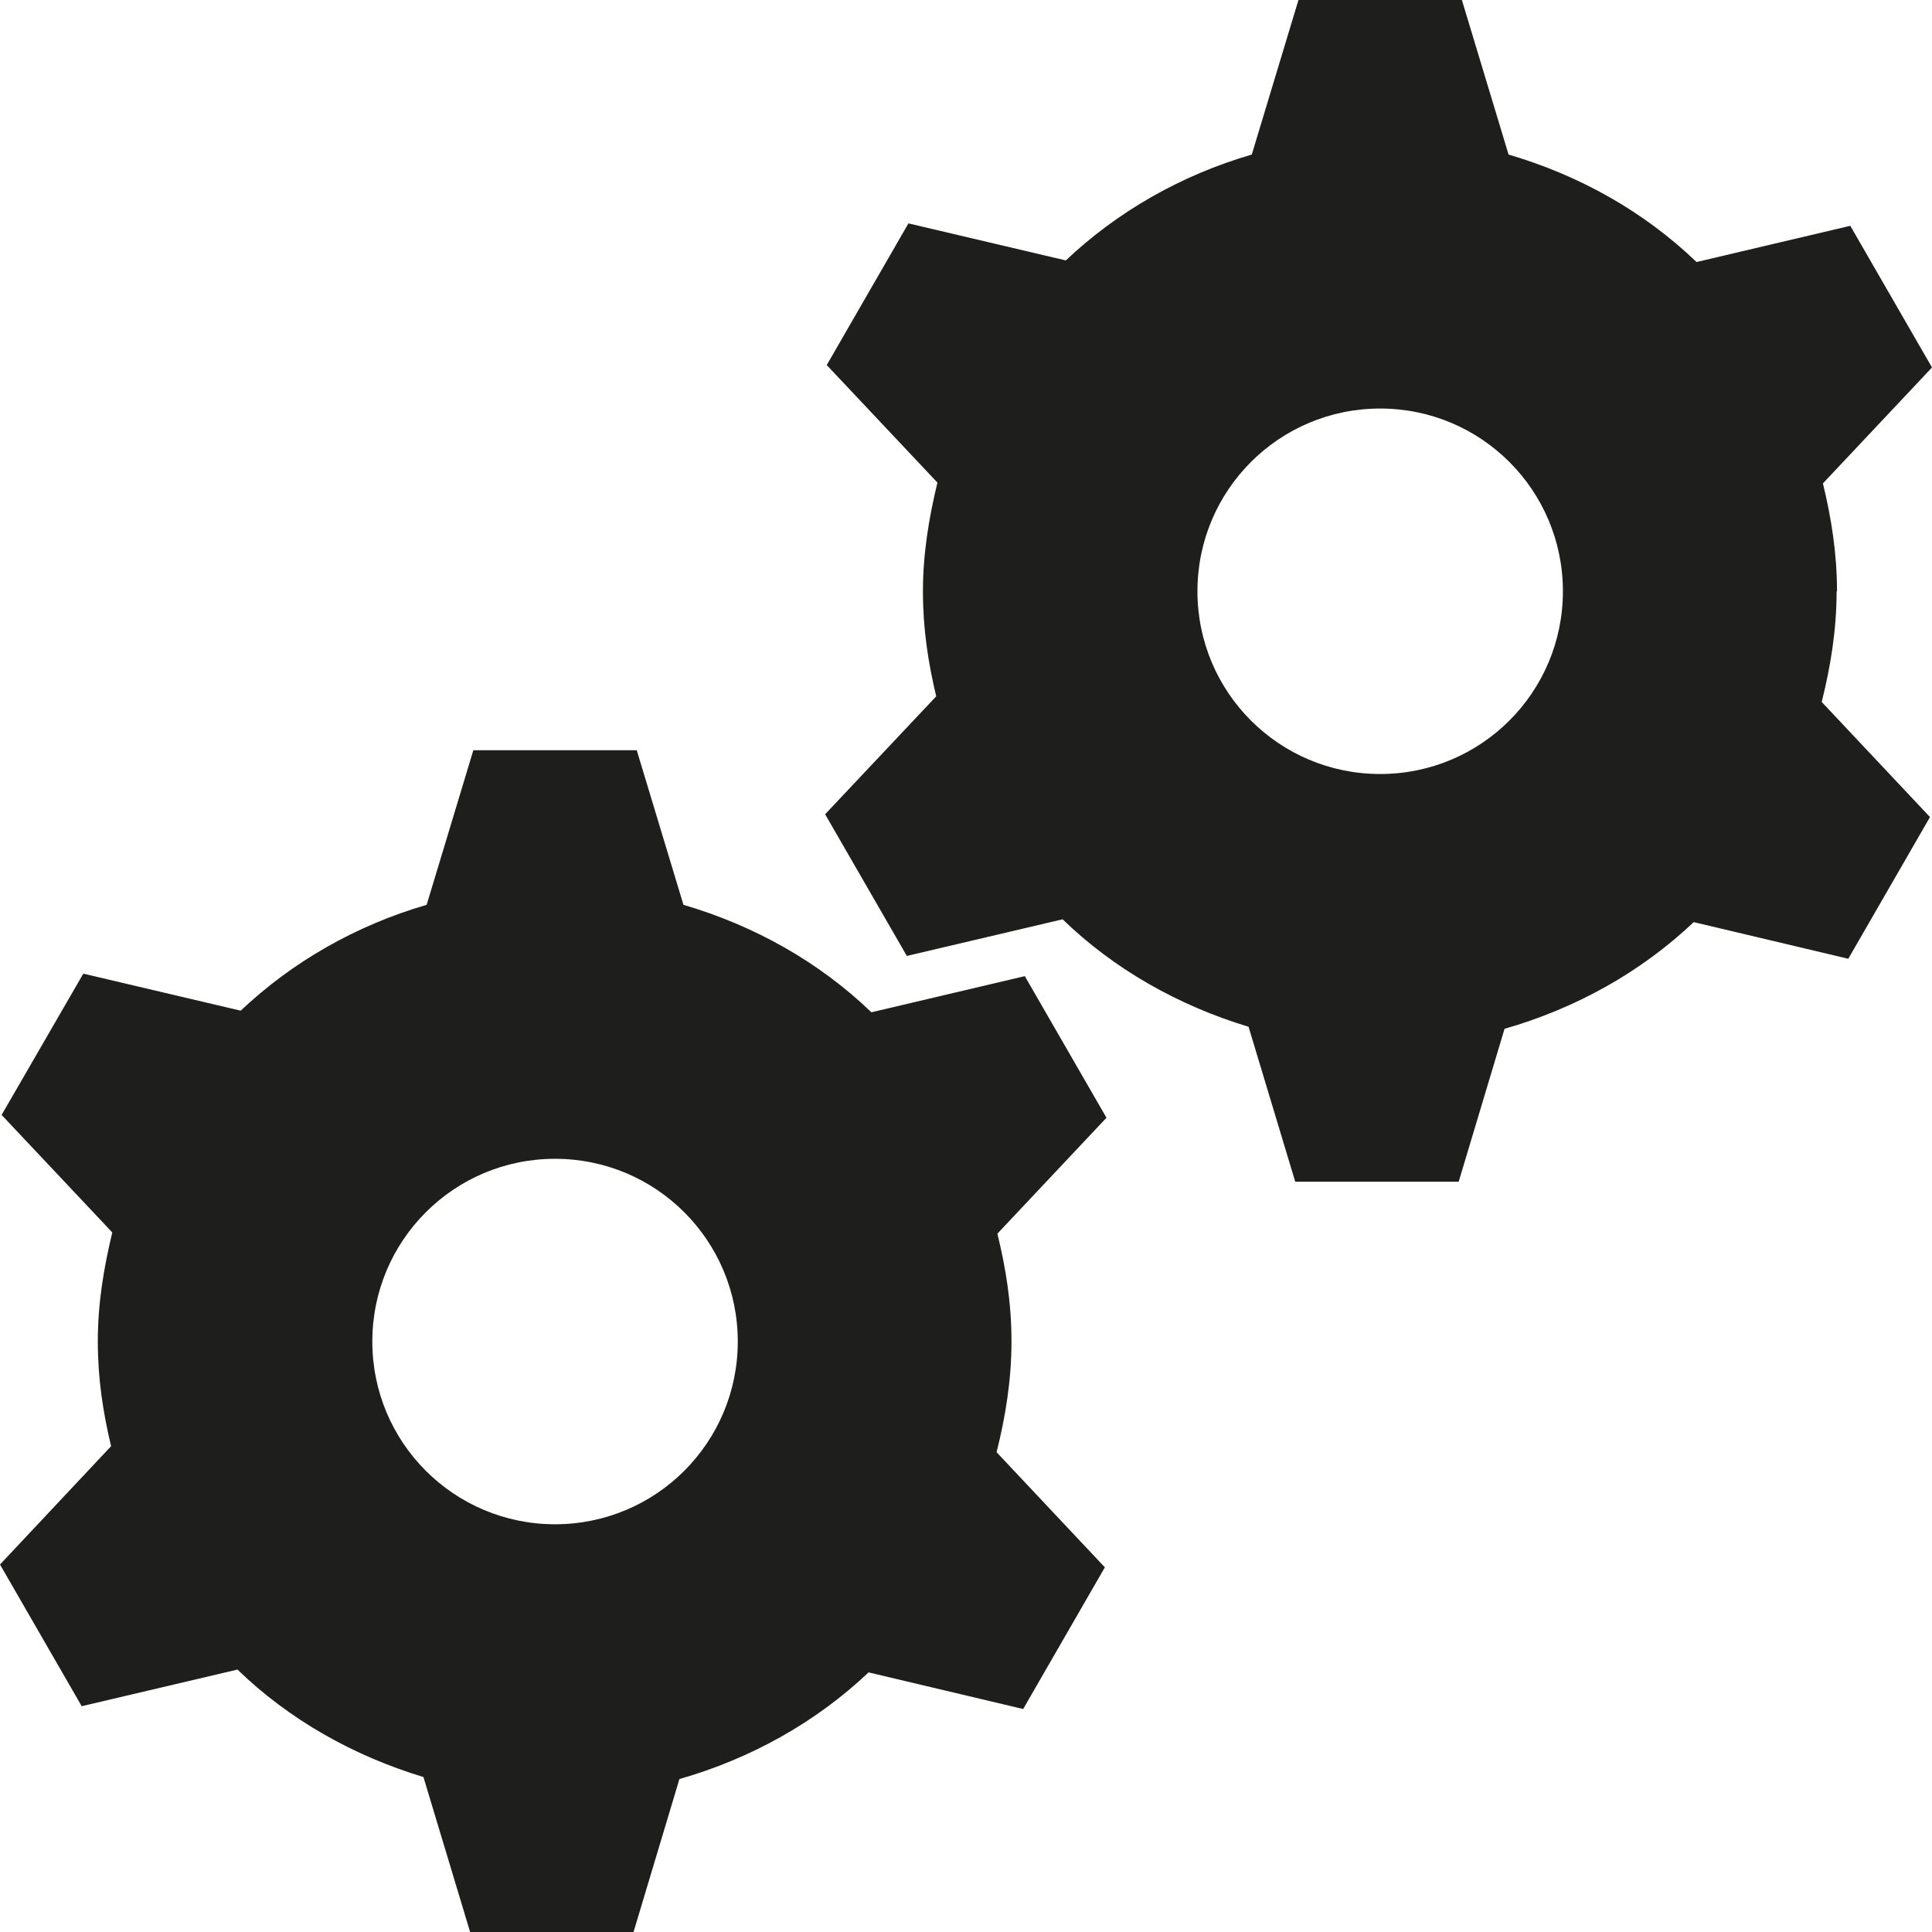 <svg viewBox="0 0 48 48" xmlns="http://www.w3.org/2000/svg">
  <path fill="#1e1e1c" d="m25.47 24.25-3.82.9c-1.3-1.25-2.9-2.15-4.67-2.67l-1.16-3.84h-4.06l-1.16 3.84c-1.75.51-3.33 1.41-4.62 2.63l-3.91-.92L.04 27.7l2.75 2.92c-.21.87-.36 1.76-.36 2.7s.13 1.77.33 2.61L0 38.87l2.03 3.52 3.87-.91c1.28 1.24 2.87 2.14 4.62 2.67L11.68 48h4.06l1.14-3.8c1.78-.51 3.39-1.41 4.7-2.65l3.84.91 2.03-3.52-2.69-2.86c.22-.88.37-1.79.37-2.75s-.14-1.82-.35-2.68l2.71-2.88-2.03-3.52ZM13.79 37.87c-2.51 0-4.54-2.03-4.54-4.54s2.03-4.54 4.54-4.54 4.54 2.03 4.54 4.54-2.03 4.54-4.54 4.54m31.85-23.18c0-.93-.14-1.82-.35-2.68L48 9.13l-2.03-3.52-3.82.9c-1.3-1.25-2.9-2.15-4.67-2.67L36.32 0h-4.06L31.1 3.84c-1.75.51-3.33 1.41-4.62 2.63l-3.91-.92-2.03 3.52 2.75 2.92c-.21.87-.36 1.76-.36 2.7s.13 1.77.33 2.61l-2.76 2.93 2.03 3.52 3.87-.91c1.28 1.24 2.87 2.14 4.62 2.67l1.16 3.85h4.06l1.14-3.8c1.78-.51 3.39-1.41 4.7-2.65l3.84.91 2.03-3.52-2.69-2.86c.22-.88.37-1.79.37-2.75Zm-11.35 4.54c-2.51 0-4.54-2.03-4.54-4.54s2.03-4.54 4.54-4.54 4.54 2.03 4.54 4.54-2.03 4.54-4.54 4.54"/>
</svg>
